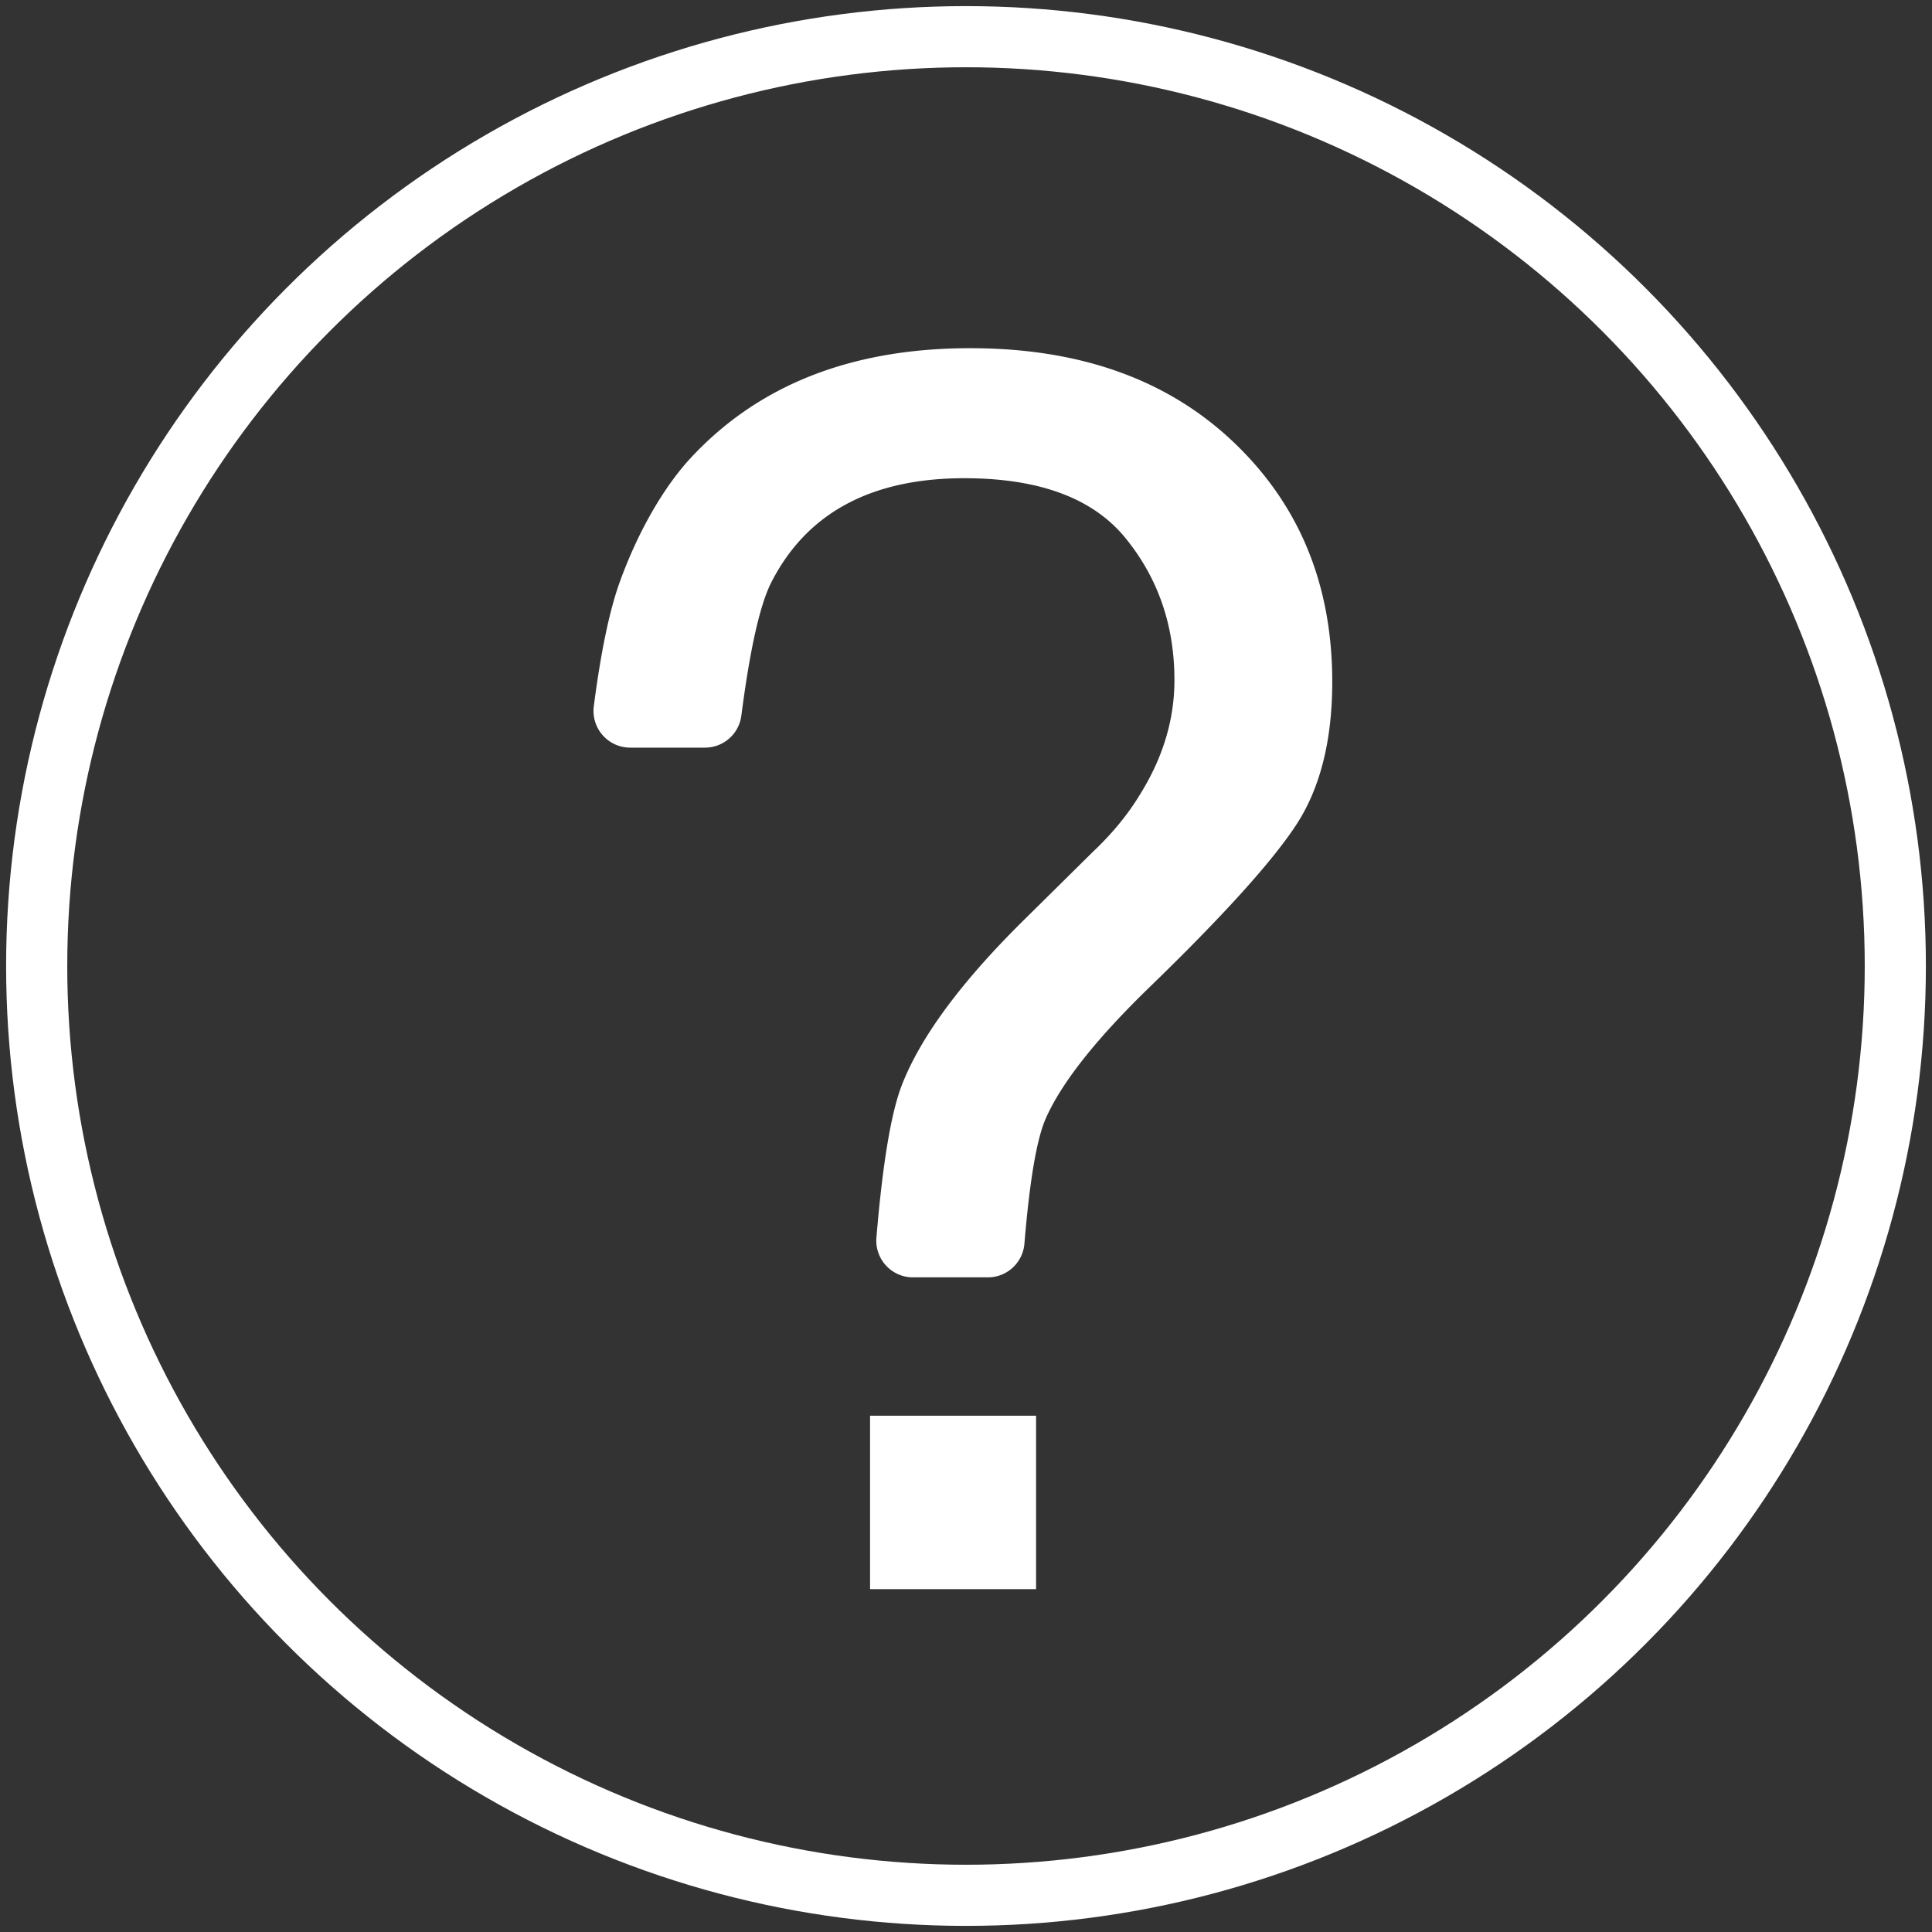 <svg xmlns="http://www.w3.org/2000/svg" width="158" height="158" viewBox="0 0 158 158">
    <rect x="0" y="0" width="158" height="158" fill="#333333" stroke="none"/>
    <g fill="none" fill-rule="evenodd" transform="translate(3 3)">
        <circle cx="76" cy="76" r="76" stroke="#FFF" stroke-width="5"/>
        <g fill="#FFF" fill-rule="nonzero">
            <path d="M89.06 41.026c2.664 3.278 3.986 7.143 3.986 11.594 0 3.185-.913 6.249-2.729 9.21-.996 1.676-2.309 3.297-3.948 4.842l-5.457 5.392c-5.233 5.14-8.614 9.694-10.16 13.68-.88 2.265-1.573 6.422-2.078 12.47a3 3 0 0 0 2.99 3.249h6.124a3 3 0 0 0 2.99-2.754c.425-5.151 1.006-8.563 1.745-10.237 1.294-2.933 4.125-6.509 8.493-10.746 6.006-5.82 9.992-10.234 11.966-13.233 1.974-2.999 2.97-6.91 2.97-11.734 0-7.952-2.69-14.49-8.083-19.611-5.391-5.122-12.562-7.673-21.52-7.673-9.685 0-17.302 2.989-22.853 8.967-2.074 2.235-4.229 5.788-5.8 10.123-.846 2.332-1.557 5.73-2.134 10.192a3 3 0 0 0 2.975 3.385h6.116a3 3 0 0 0 2.975-2.615c.71-5.49 1.536-9.145 2.48-10.962 2.905-5.634 8.158-8.456 15.756-8.456 6.137 0 10.542 1.64 13.196 4.917zM68.154 112.777h13.577v14.183H68.154z"/>
        </g>
    </g>
</svg>
